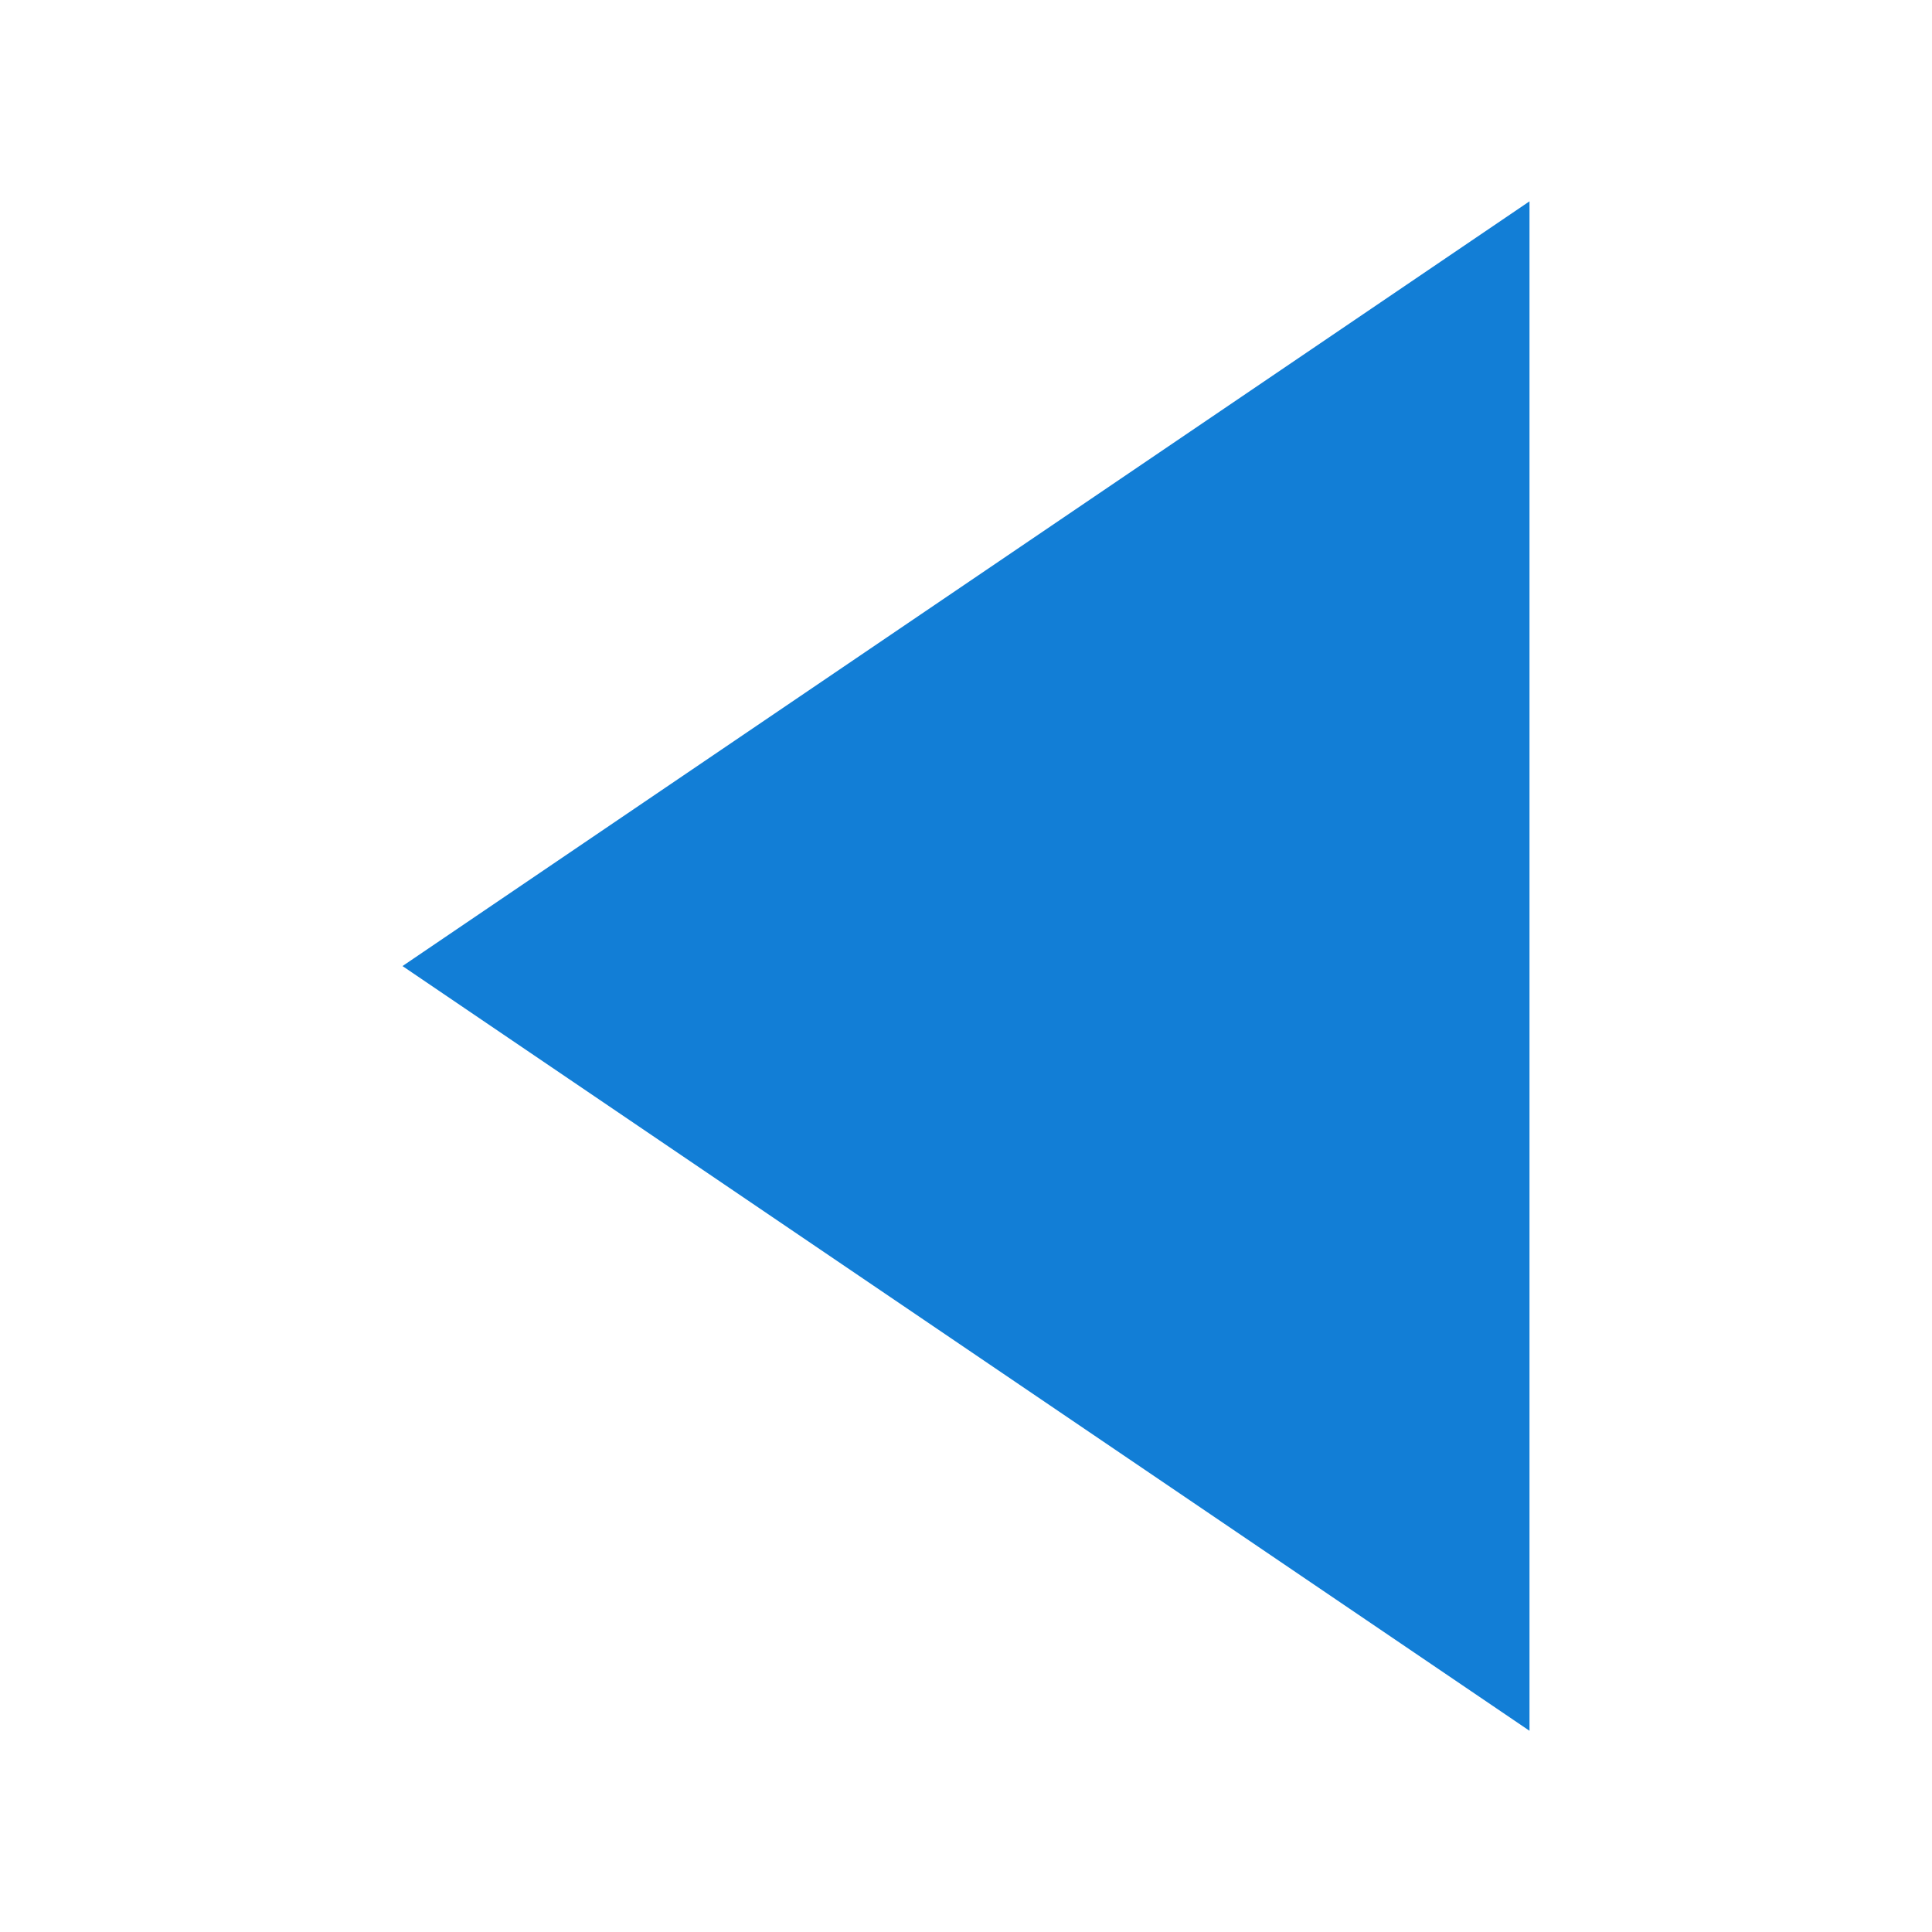 <svg clip-rule="evenodd" fill-rule="evenodd" stroke-linejoin="round" stroke-miterlimit="2" viewBox="0 0 48 48" xmlns="http://www.w3.org/2000/svg"><path d="m21.5 9 6.5 16h-13z" fill="#127ed6" transform="matrix(0 -2.923 1.75 0 -5.75 86.846)"/></svg>